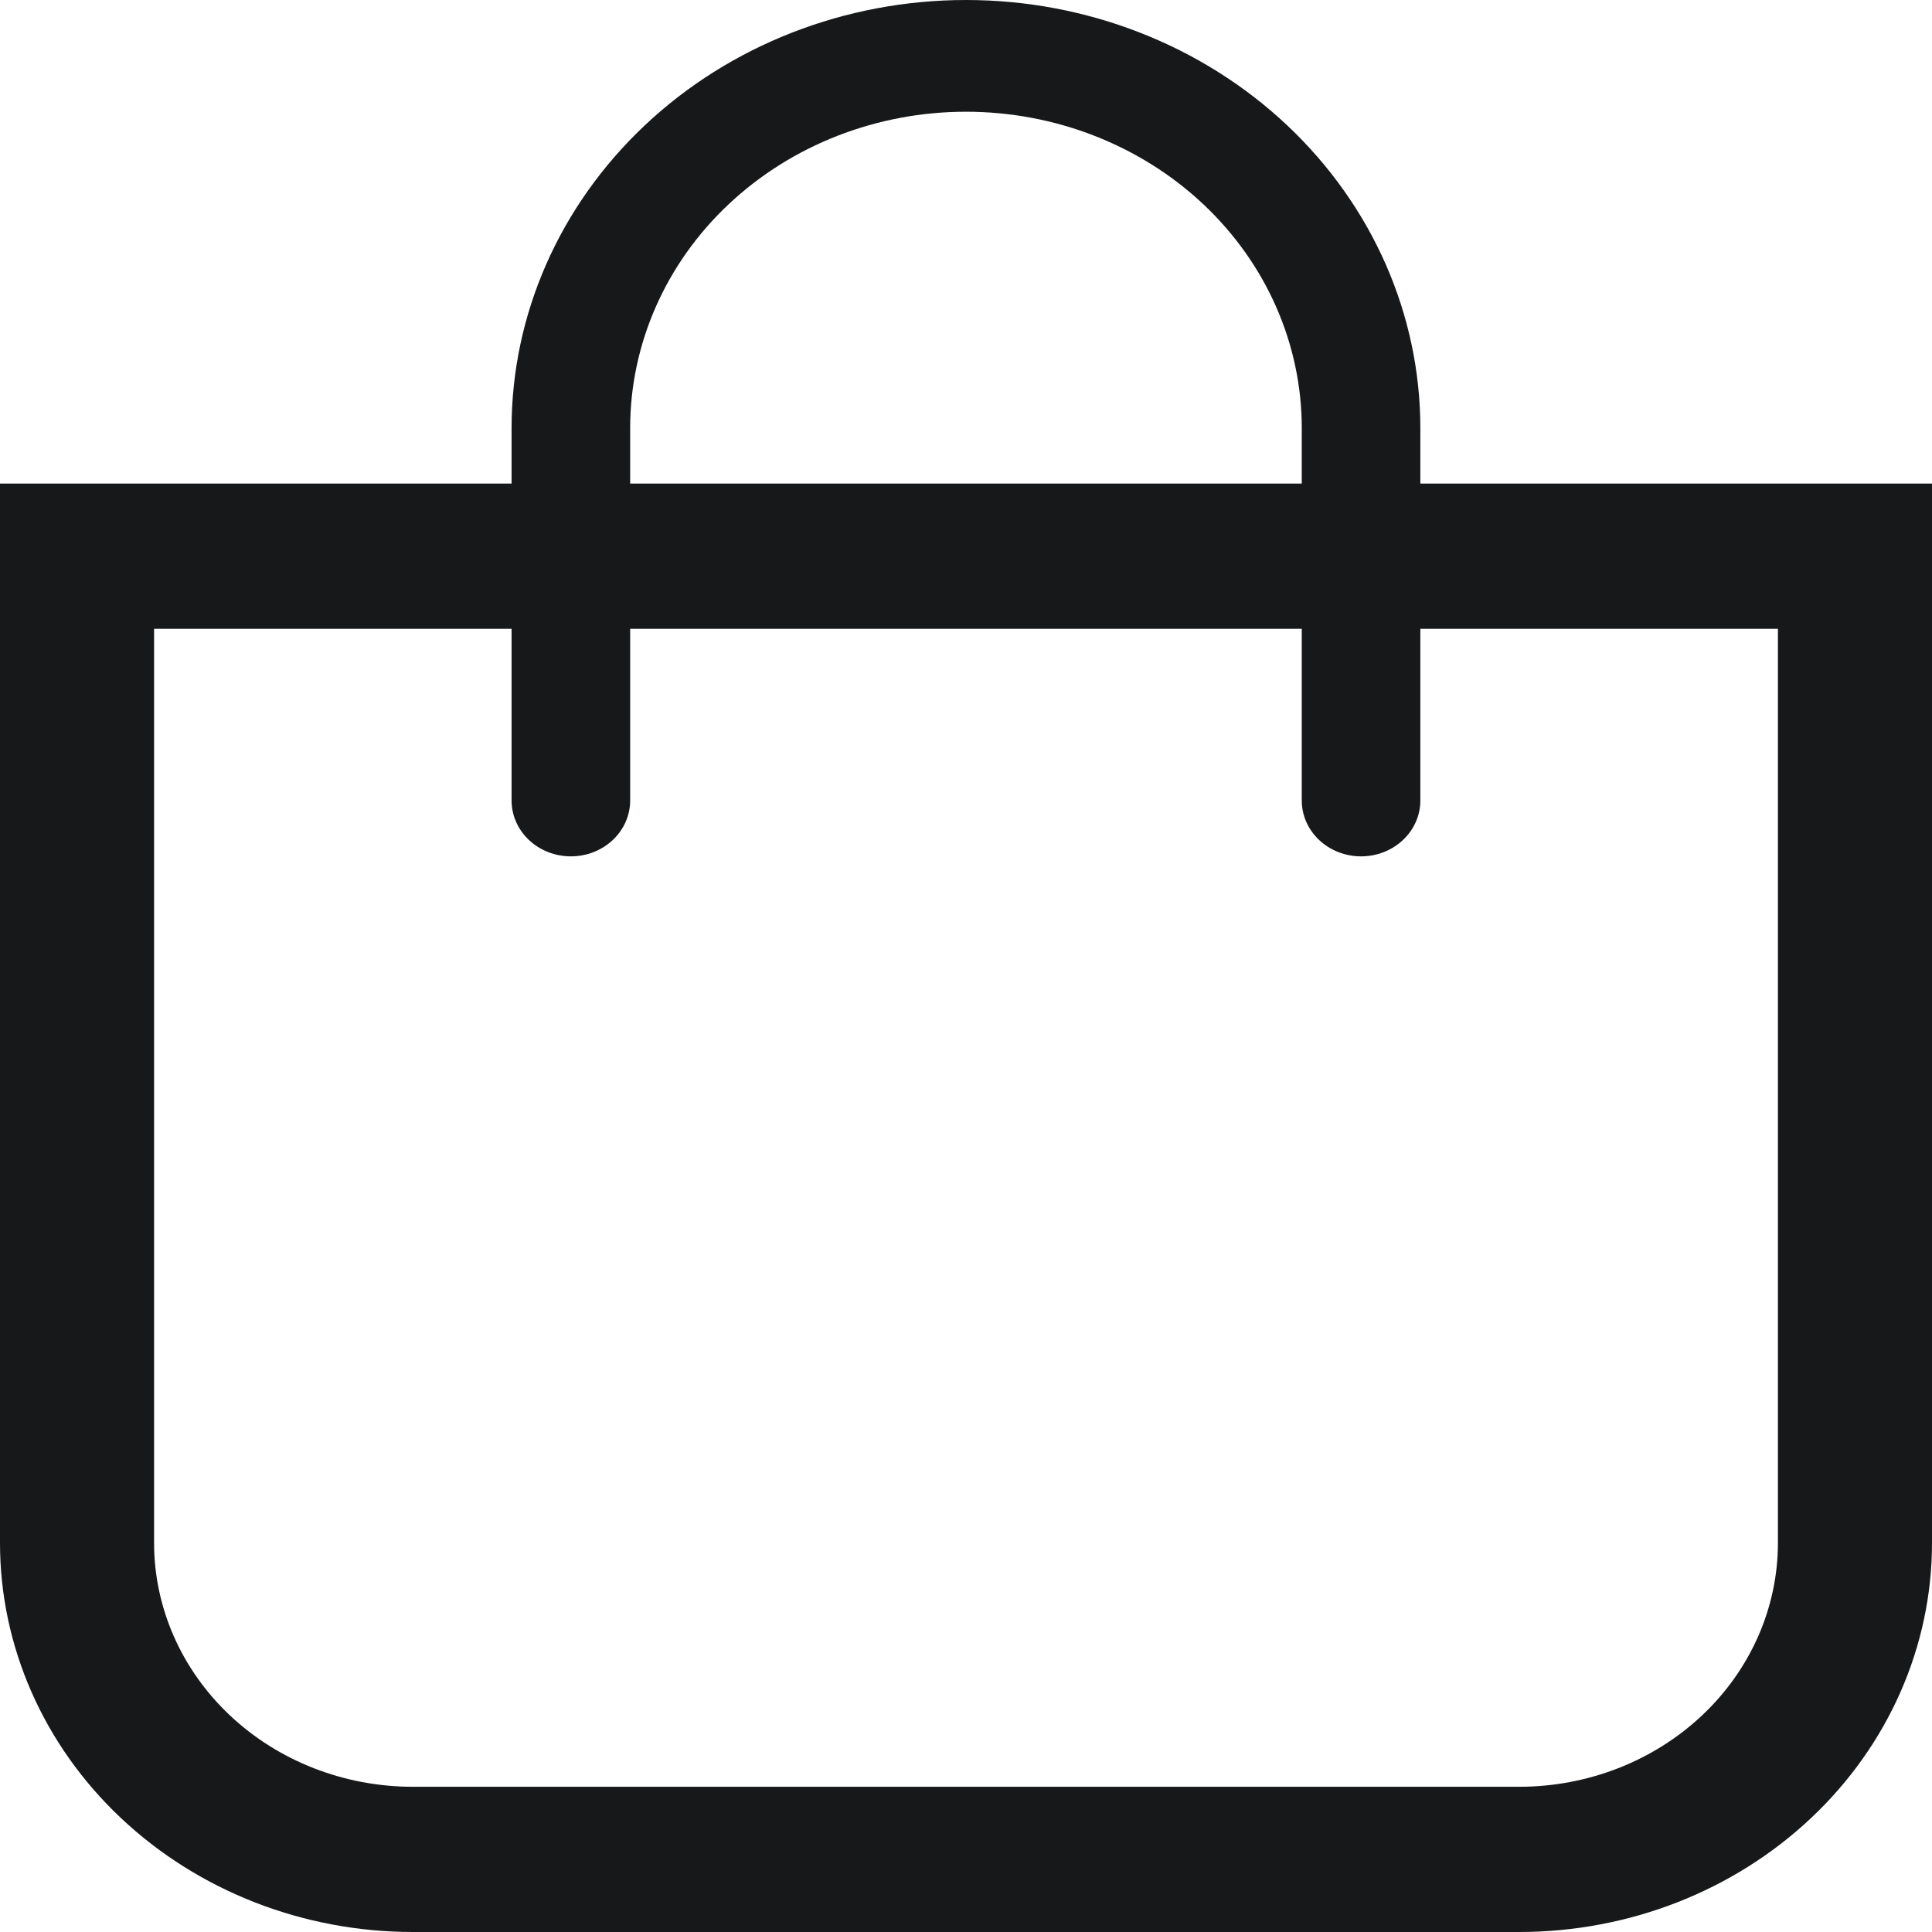 <svg width="24" height="24" viewBox="0 0 24 24" fill="none" xmlns="http://www.w3.org/2000/svg">
<path fill-rule="evenodd" clip-rule="evenodd" d="M0 6.007H24V19.167C24 20.449 23.46 21.678 22.498 22.584C21.536 23.491 20.232 24 18.871 24H5.129C3.769 24 2.464 23.491 1.502 22.584C0.54 21.678 0 20.449 0 19.167V6.007ZM1.914 7.811V19.167C1.914 19.97 2.253 20.741 2.856 21.309C3.459 21.877 4.276 22.196 5.129 22.196H18.871C19.724 22.196 20.541 21.877 21.144 21.309C21.747 20.741 22.086 19.97 22.086 19.167V7.811H1.914Z" fill="#171819"/>
<path d="M16.171 9.945C16.171 10.129 16.249 10.305 16.387 10.435C16.525 10.565 16.712 10.638 16.908 10.638C17.103 10.638 17.29 10.565 17.428 10.435C17.566 10.305 17.644 10.129 17.644 9.945H16.171ZM6.355 9.945C6.355 10.129 6.433 10.305 6.571 10.435C6.709 10.565 6.896 10.638 7.092 10.638C7.287 10.638 7.474 10.565 7.612 10.435C7.75 10.305 7.828 10.129 7.828 9.945H6.355ZM7.828 9.945V5.319H6.355V9.945H7.828ZM16.171 5.319V9.945H17.644V5.319H16.171ZM12 1.388C13.106 1.388 14.167 1.802 14.95 2.539C15.732 3.276 16.171 4.276 16.171 5.319H17.644C17.644 3.908 17.049 2.556 15.991 1.558C14.932 0.56 13.496 0 12 0V1.388ZM7.828 5.319C7.828 4.276 8.267 3.276 9.05 2.539C9.832 1.802 10.893 1.388 12 1.388V0C10.503 0 9.067 0.56 8.009 1.558C6.95 2.556 6.355 3.908 6.355 5.319H7.828Z" fill="#171819"/>
</svg>
